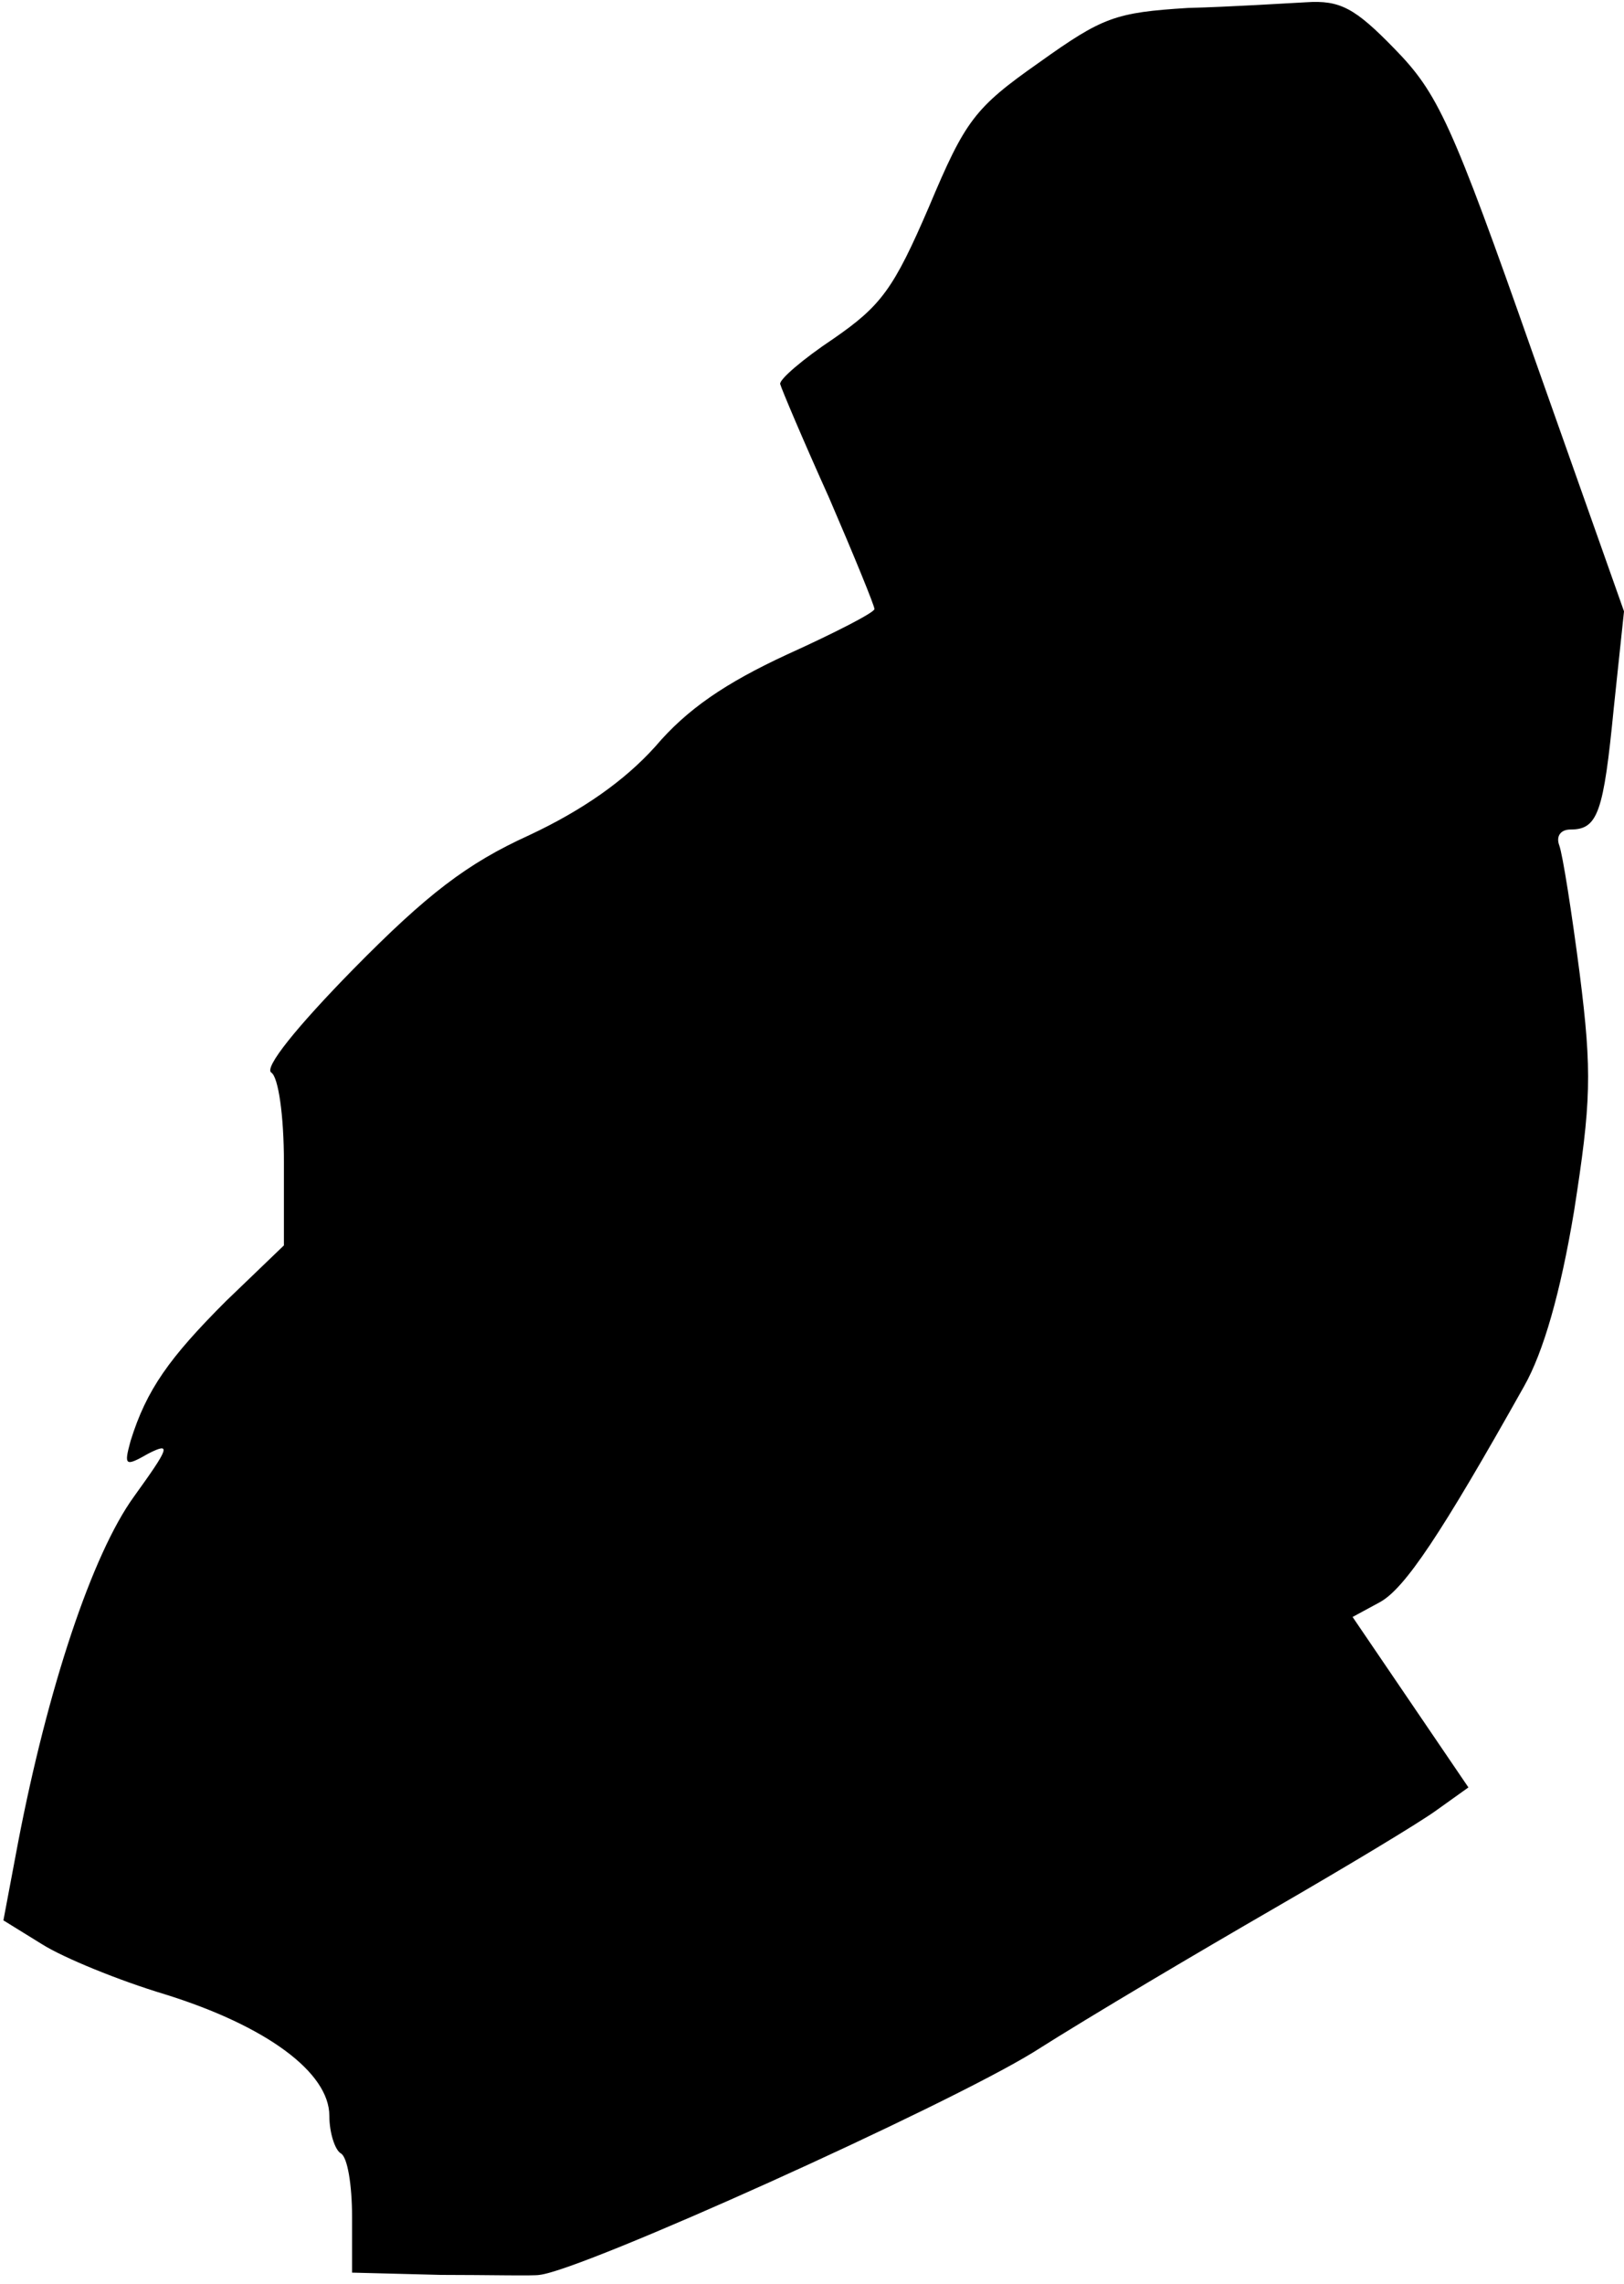 <?xml version="1.0" standalone="no"?>
<!DOCTYPE svg PUBLIC "-//W3C//DTD SVG 20010904//EN"
 "http://www.w3.org/TR/2001/REC-SVG-20010904/DTD/svg10.dtd">
<svg version="1.0" xmlns="http://www.w3.org/2000/svg"
 width="143pt" height="201pt" viewBox="0 0 143 201"
 preserveAspectRatio="xMidYMid meet">
<g transform="translate(0,201) scale(0.1,-0.1)"
fill="#000000" stroke="none">
<path fill="#000000" stroke="none" d="M1046 2003 c-64 -4 -75 -8 -131 -48
-57 -40 -65 -51 -97 -127 -31 -72 -42 -87 -84 -116 -27 -18 -48 -36 -47 -40 1
-4 20 -49 43 -100 22 -51 40 -95 40 -98 0 -3 -35 -21 -77 -40 -54 -25 -88 -48
-116 -81 -27 -30 -64 -56 -111 -78 -55 -25 -90 -52 -155 -118 -50 -51 -79 -87
-72 -91 6 -4 11 -37 11 -79 l0 -73 -51 -49 c-50 -50 -70 -78 -84 -123 -6 -22
-5 -23 16 -11 20 10 18 5 -13 -38 -37 -51 -76 -169 -102 -304 l-13 -69 34 -21
c19 -12 68 -32 108 -44 90 -28 145 -69 145 -107 0 -15 5 -30 10 -33 6 -3 10
-28 10 -56 l0 -49 78 -2 c42 0 82 -1 87 0 38 4 357 148 435 196 52 33 147 89
211 126 64 37 129 76 144 87 l28 20 -51 75 -51 75 24 13 c22 12 54 60 127 190
17 30 32 82 44 154 15 96 16 122 5 209 -7 54 -15 105 -18 113 -3 8 1 14 10 14
24 0 29 15 38 107 l9 85 -80 226 c-72 205 -84 230 -122 269 -35 36 -48 43 -78
41 -19 -1 -66 -4 -104 -5z"/>
</g>
</svg>
